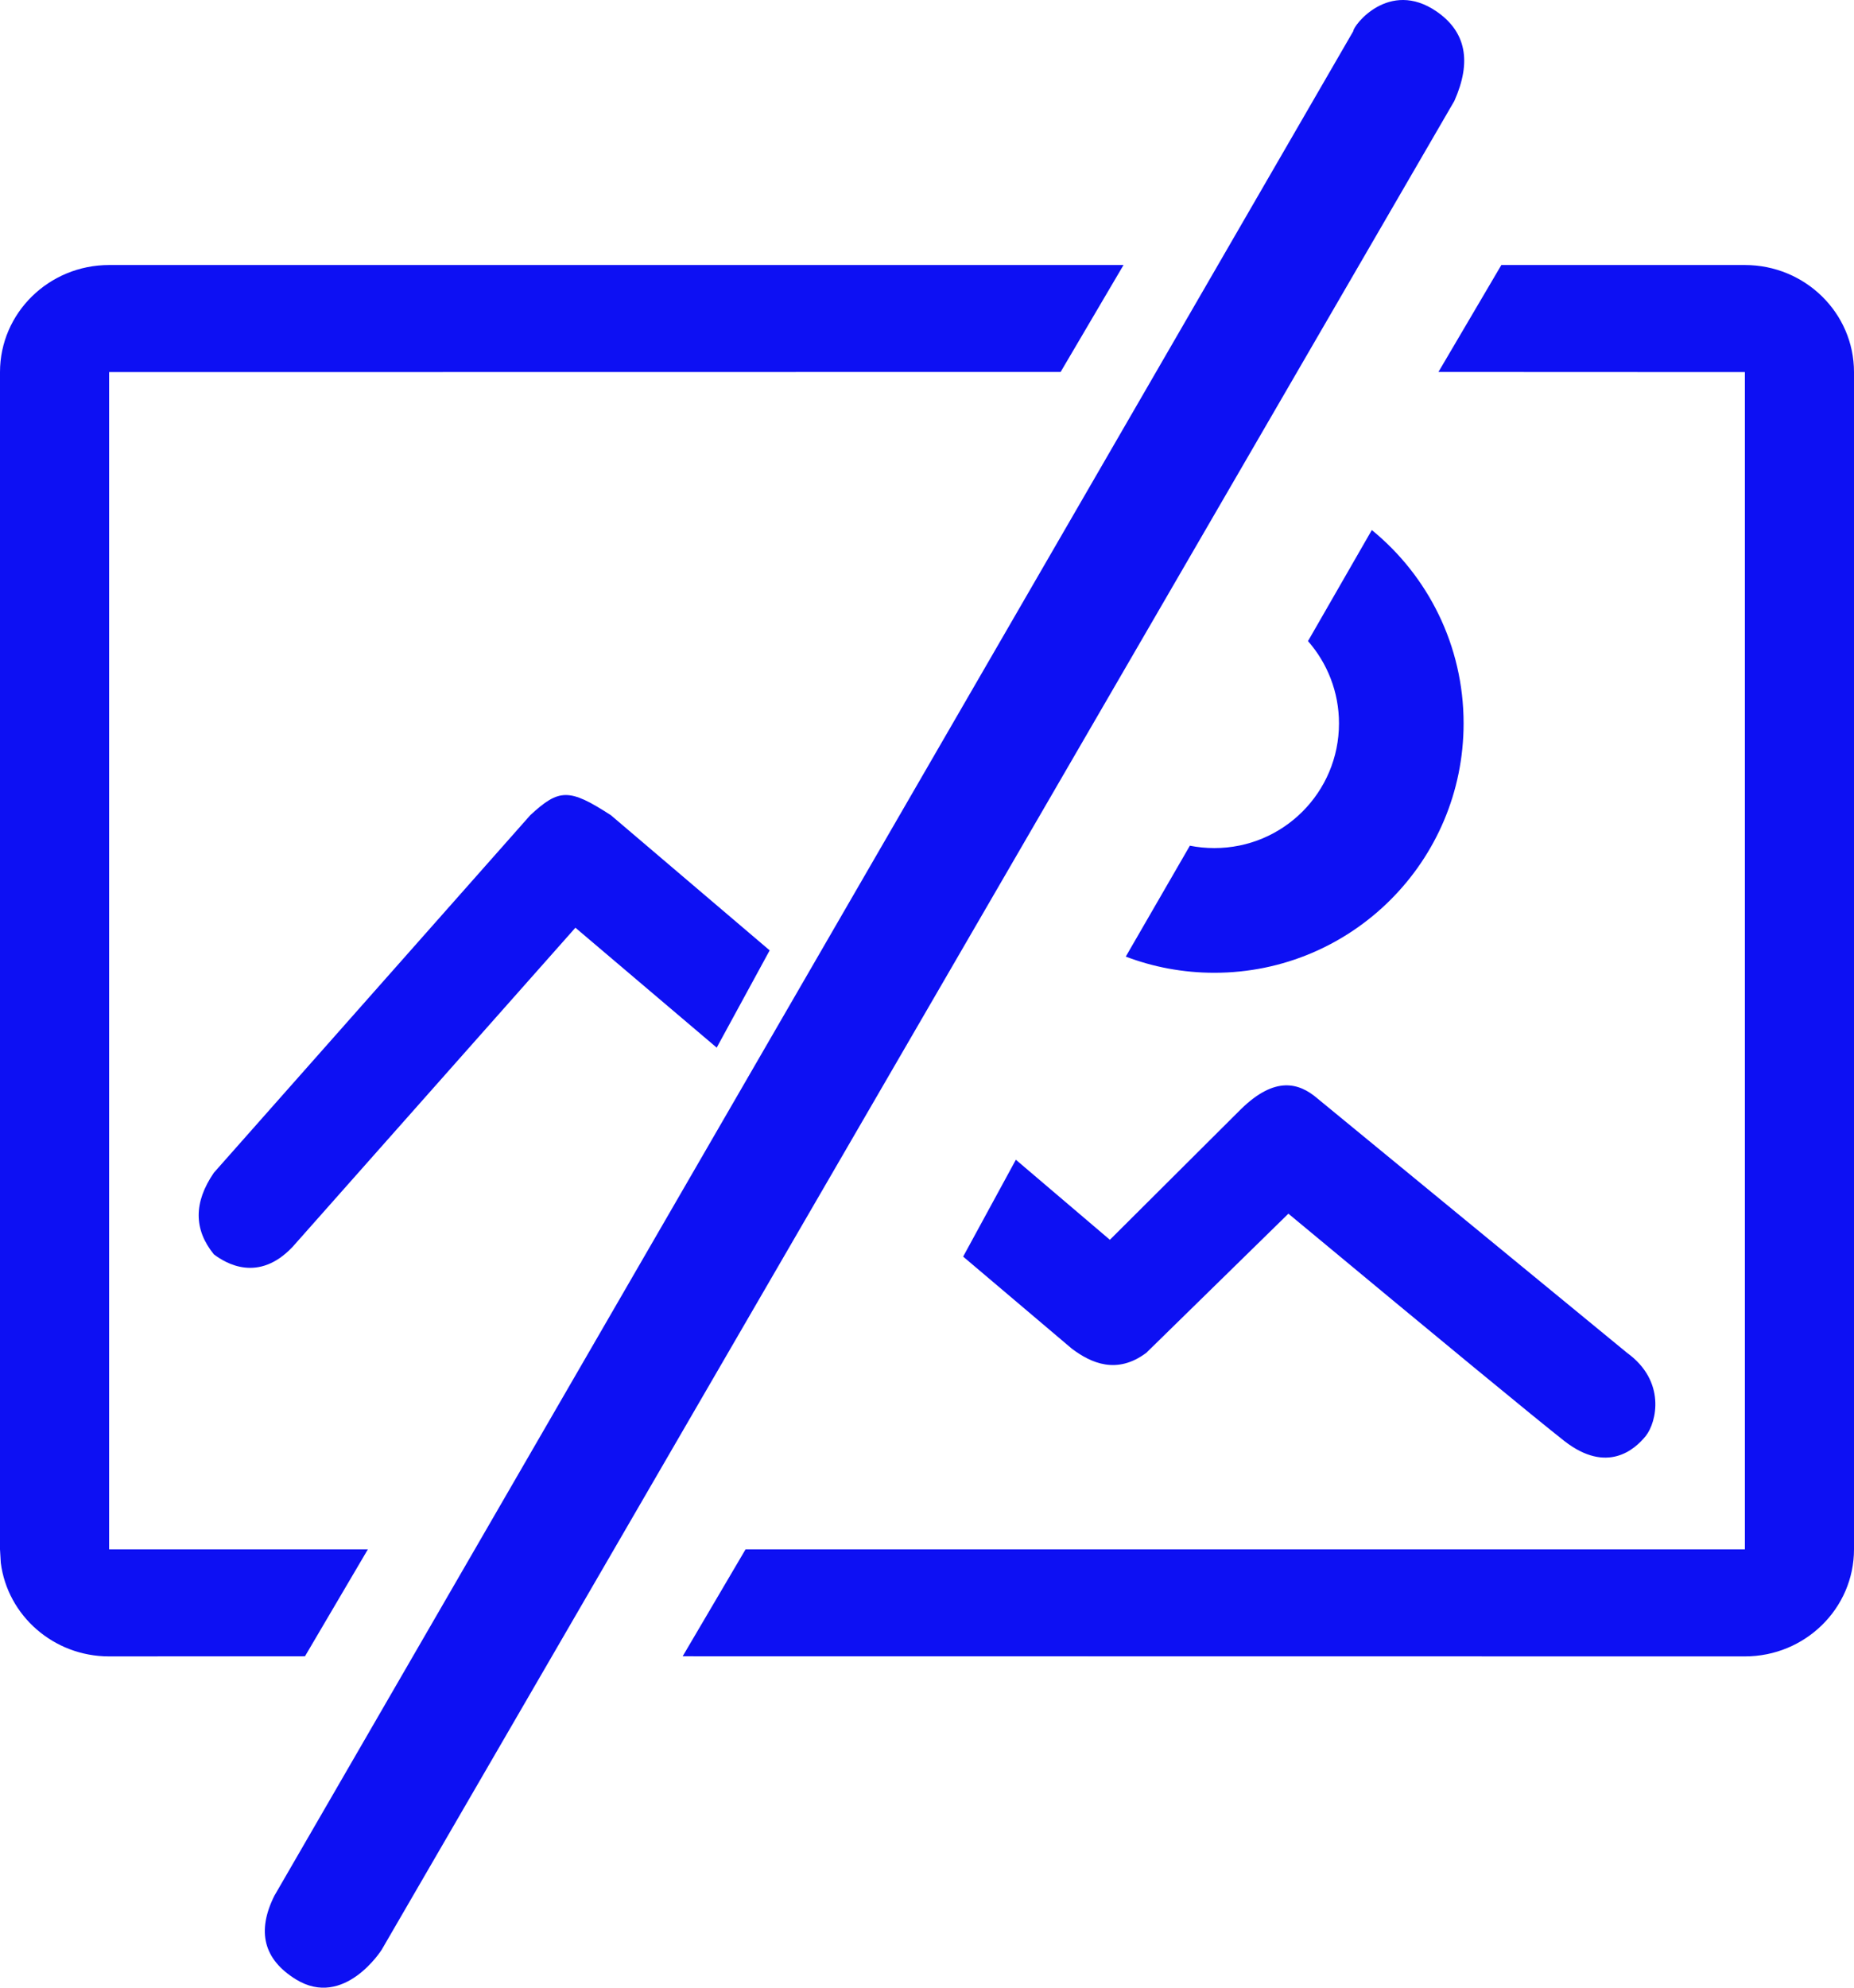 <?xml version="1.0" encoding="UTF-8"?>
<svg width="14px" height="15px" viewBox="0 0 14 15" version="1.1" xmlns="http://www.w3.org/2000/svg" xmlns:xlink="http://www.w3.org/1999/xlink">
    <title>icon/brokenimage/blue</title>
    <g id="elements-library" stroke="none" stroke-width="1" fill="none" fill-rule="evenodd">
        <g id="00.16-icons" transform="translate(-889, -642)" fill="#0D10F3" fill-rule="nonzero">
            <g id="Group-139" transform="translate(889, 642)">
                <path d="M8.484,2 L8.009,2.807 L0.824,2.808 L0.824,11.692 L2.778,11.692 L2.303,12.499 L0.824,12.5 C0.404,12.5 0.057,12.192 0.006,11.794 L0,11.692 L0,2.808 C0,2.362 0.369,2 0.824,2 L0.824,2 L8.484,2 Z M13.176,2 C13.631,2 14,2.362 14,2.808 L14,2.808 L14,11.692 C14,12.138 13.631,12.5 13.176,12.5 L13.176,12.5 L5.155,12.499 L5.63,11.692 L13.176,11.692 L13.176,2.808 L10.862,2.807 L11.337,2 Z" id="Combined-Shape"></path>
                <path d="M9.95,8.291 L12.286,10.209 C12.582,10.423 12.51,10.732 12.428,10.836 C12.345,10.939 12.135,11.126 11.812,10.874 C11.597,10.705 10.903,10.134 9.729,9.159 L8.656,10.209 C8.434,10.375 8.239,10.287 8.094,10.178 L7.273,9.483 L7.671,8.752 L8.381,9.356 L9.37,8.371 C9.629,8.117 9.811,8.171 9.95,8.291 Z M4.613,6.152 L5.812,7.172 L5.412,7.906 L4.345,7.001 L2.209,9.41 C1.95,9.683 1.704,9.533 1.615,9.466 C1.462,9.278 1.462,9.073 1.615,8.85 L4.004,6.152 C4.223,5.949 4.299,5.949 4.613,6.152 Z" id="Combined-Shape"></path>
                <path d="M10.359,4 C10.782,4.345 11.052,4.871 11.052,5.459 C11.052,6.499 10.209,7.341 9.17,7.341 C8.934,7.341 8.709,7.298 8.501,7.219 L8.985,6.382 C9.045,6.394 9.107,6.4 9.17,6.4 C9.69,6.4 10.111,5.979 10.111,5.459 C10.111,5.221 10.022,5.003 9.877,4.838 Z" id="Combined-Shape"></path>
                <path d="M10.219,0.235 C10.219,0.193 10.488,-0.159 10.847,0.086 C11.07,0.239 11.115,0.464 10.982,0.762 L2.882,14.714 C2.882,14.714 2.599,15.162 2.234,14.937 C1.991,14.787 1.937,14.576 2.072,14.306 L10.219,0.235 Z" id="Line-11"></path>
            </g>
        </g>
    </g>
</svg>